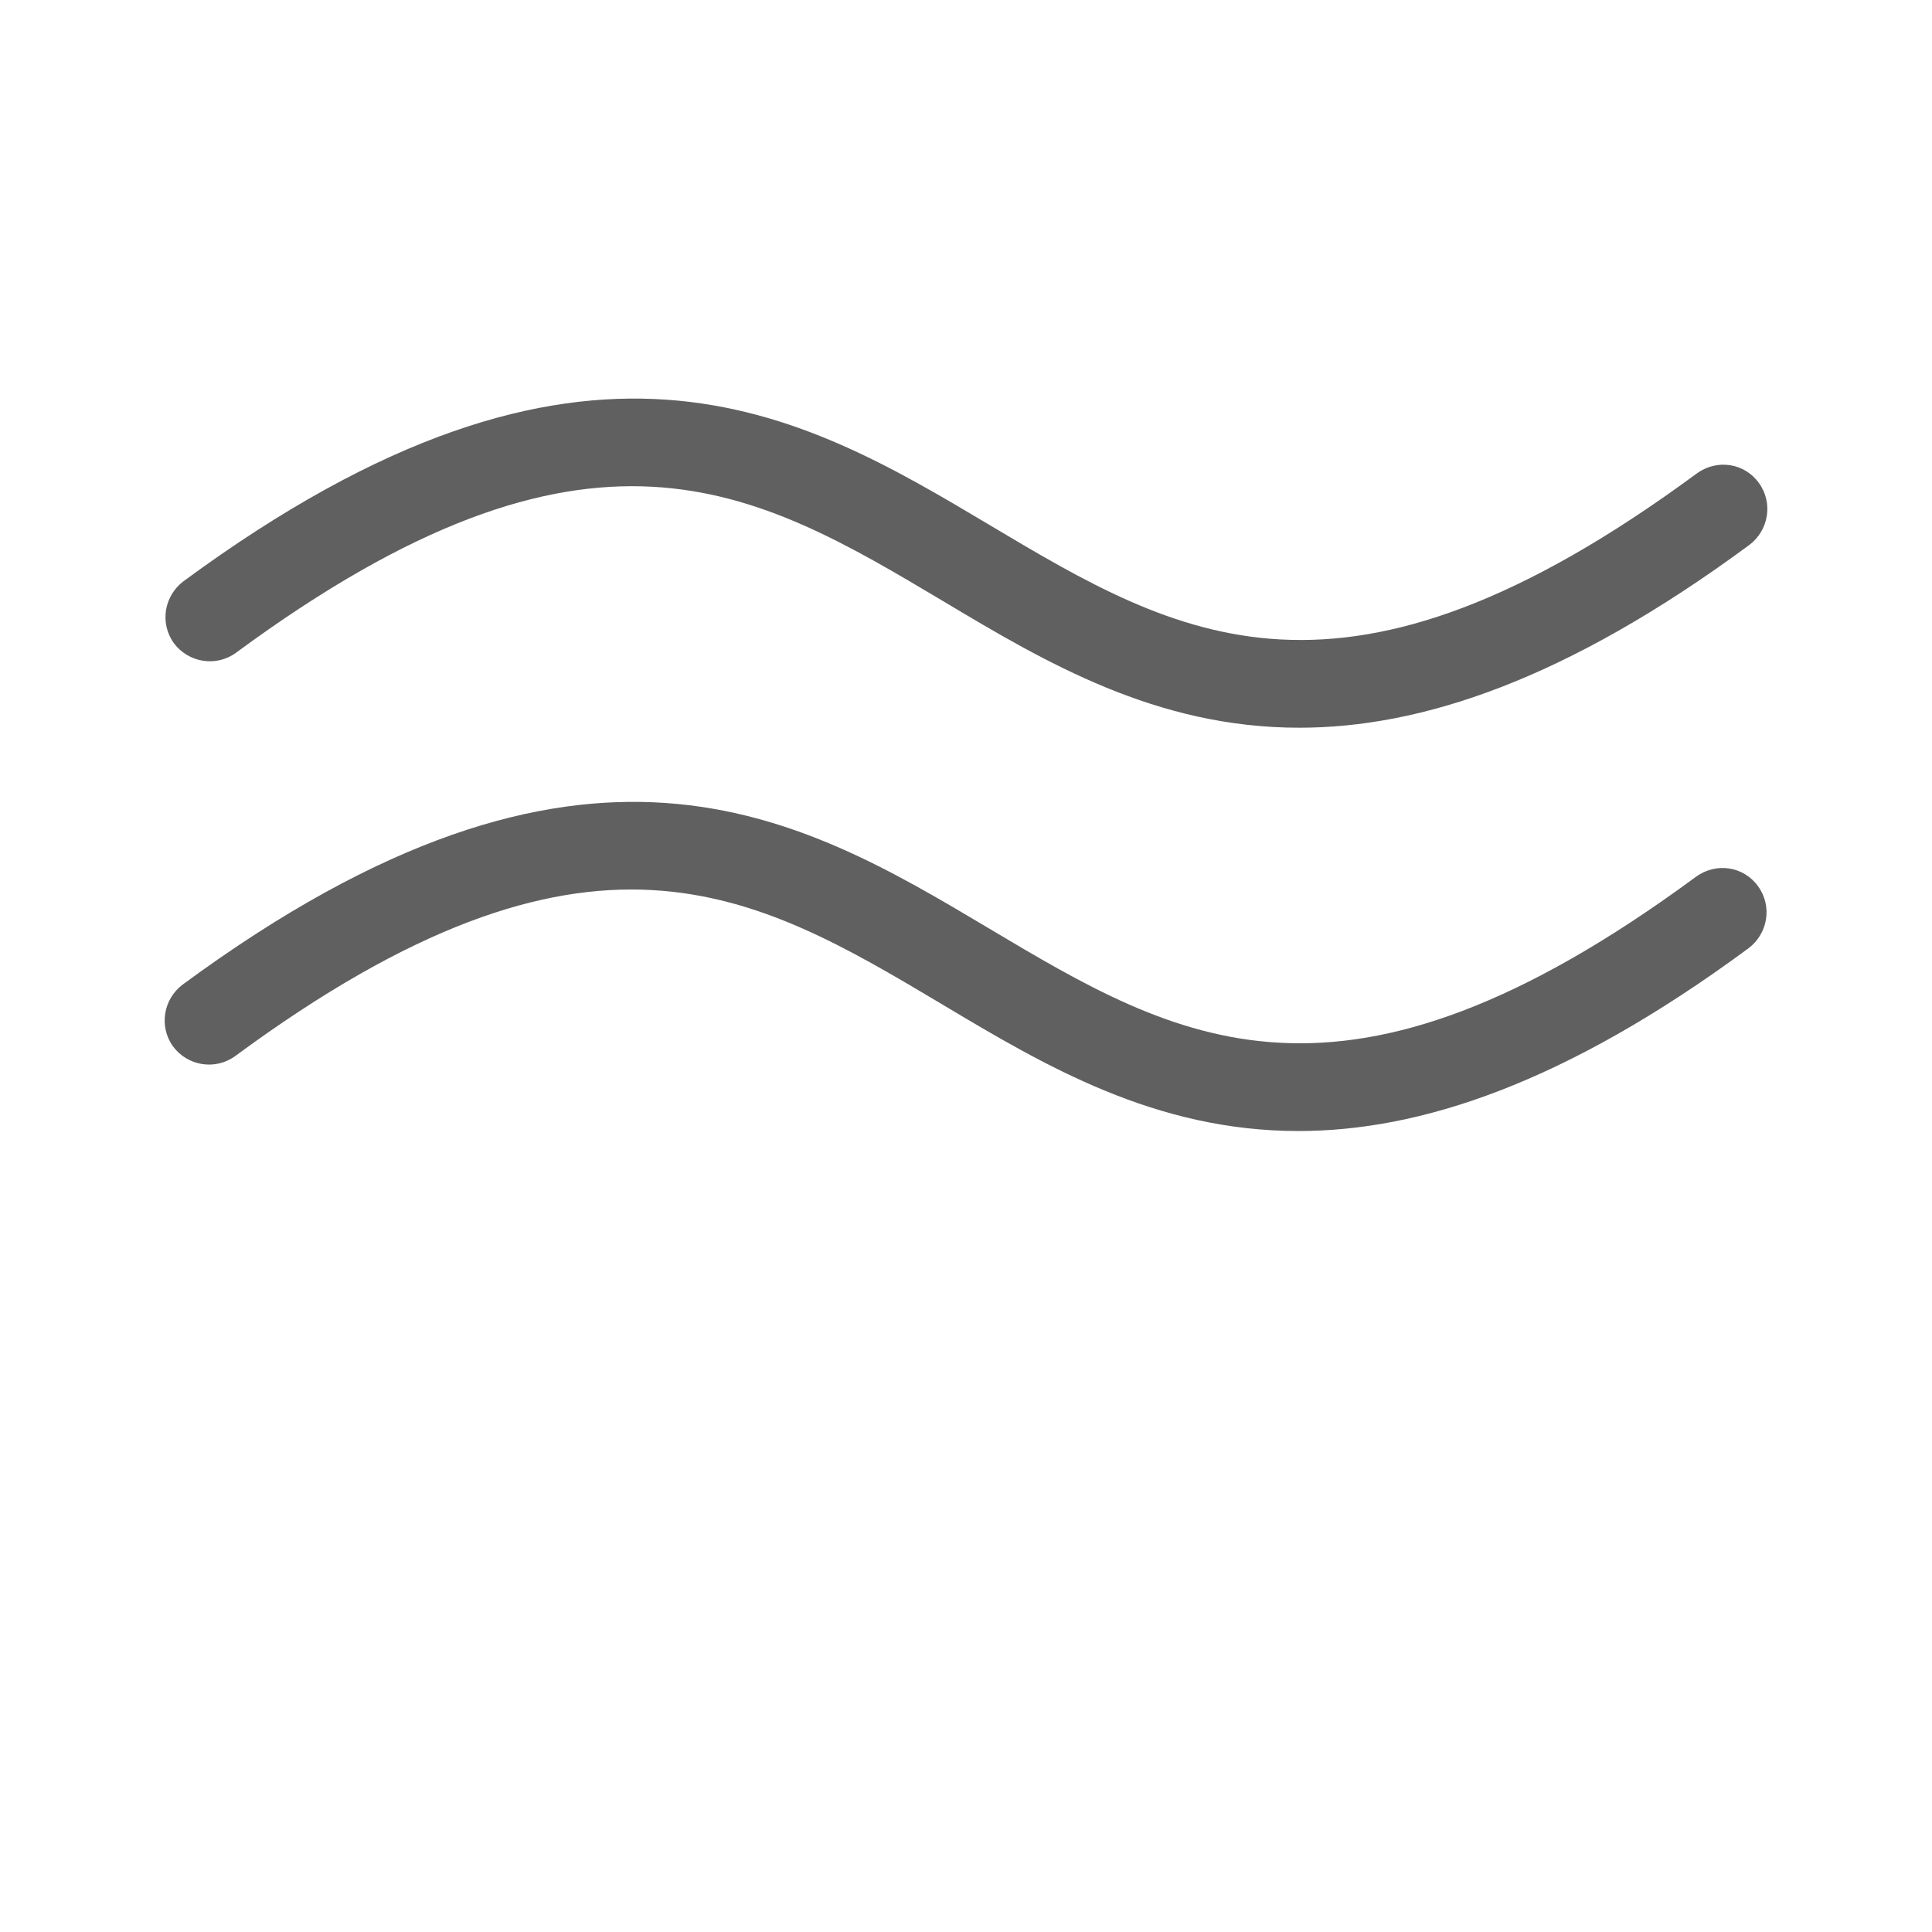 <?xml version="1.0" encoding="UTF-8"?>
<svg id="HF" xmlns="http://www.w3.org/2000/svg" viewBox="0 0 24 24">
  <path d="M21.07,10.89c-4.41,3.25-6.44,2.04-8.79.64-2.35-1.4-5.01-2.98-10.01.7-.24.18-.3.52-.12.77.18.24.52.3.77.12,4.41-3.25,6.44-2.04,8.79-.64,1.27.76,2.64,1.57,4.42,1.57,1.5,0,3.3-.58,5.59-2.27.24-.18.3-.52.12-.77-.18-.25-.52-.3-.77-.12Z" style="fill: #606060;"/>
  <path d="M2.93,8.11c4.41-3.25,6.44-2.04,8.79-.64,1.27.76,2.64,1.57,4.42,1.57,1.5,0,3.3-.58,5.59-2.27.24-.18.3-.52.12-.77-.18-.25-.52-.3-.77-.12-4.41,3.25-6.44,2.04-8.79.64-2.35-1.4-5.01-2.98-10.01.7-.24.18-.3.52-.12.77.18.24.52.3.77.12Z" style="fill: #606060;"/>
</svg>